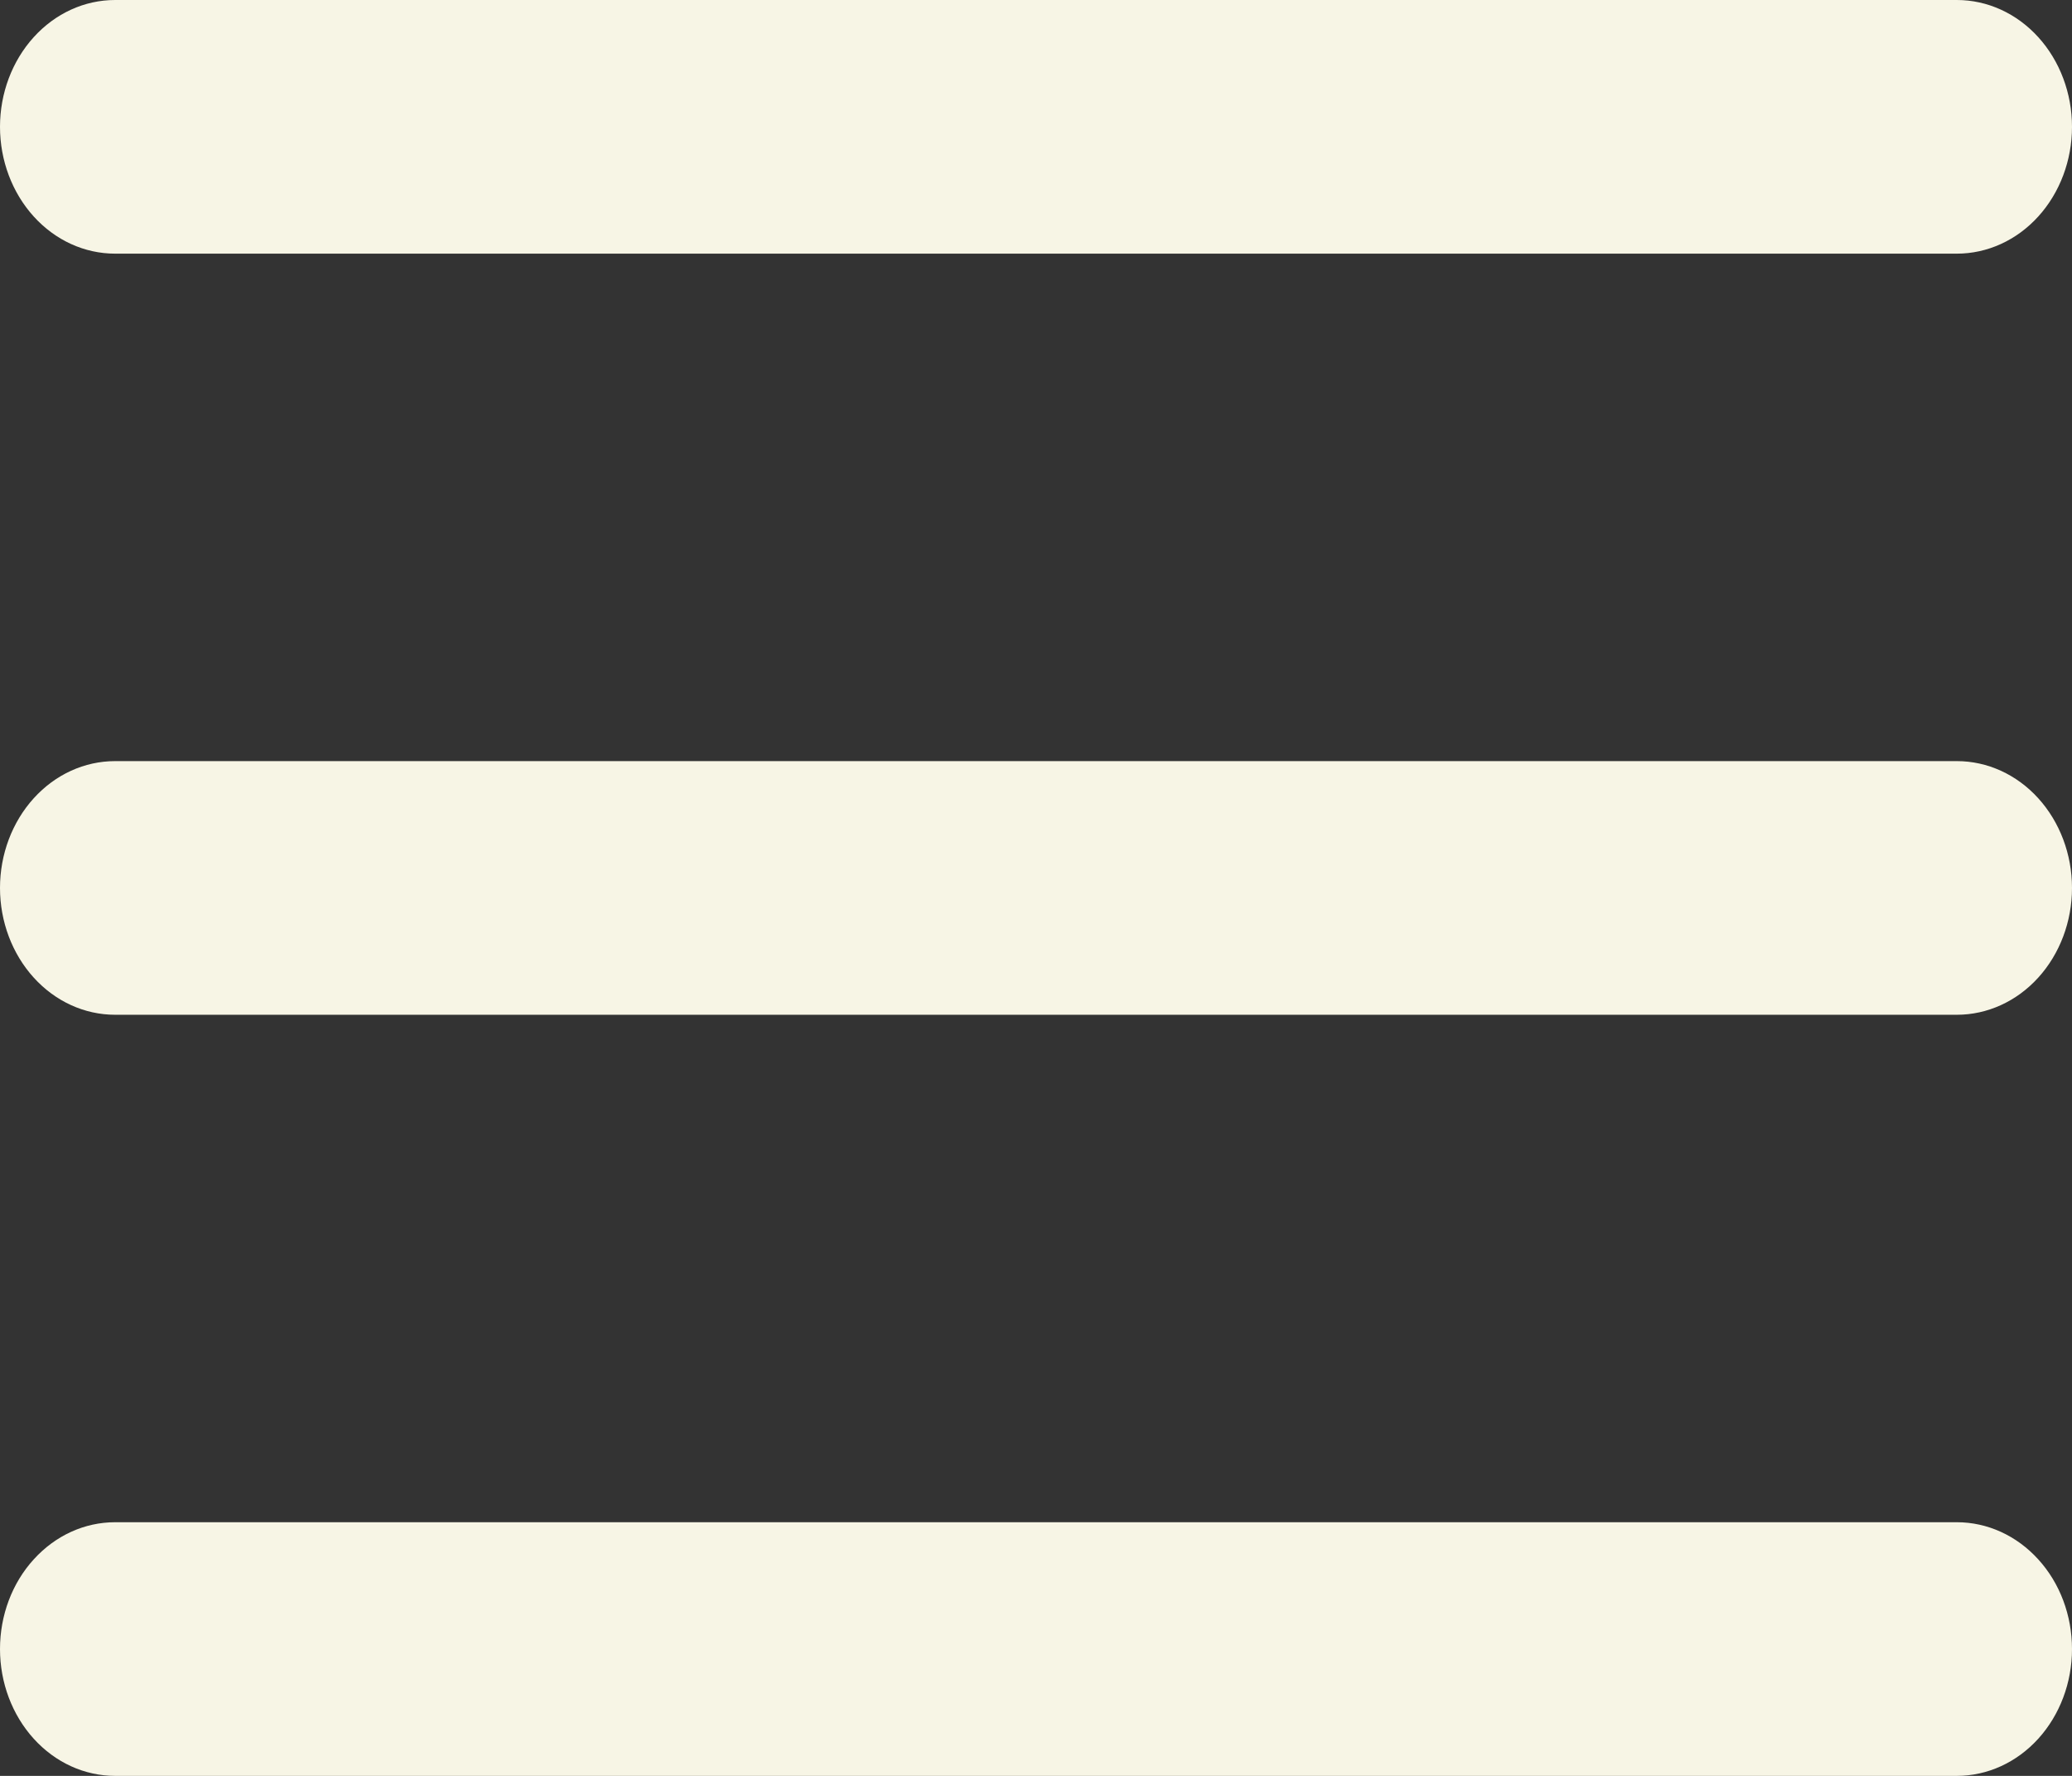 <svg width="14" height="12" viewBox="0 0 14 12" fill="none" xmlns="http://www.w3.org/2000/svg">
<rect x="0" y="0" width="14" height="12" fill="#333333" stroke="none"/>
<path d="M0 0.857C0 0.63 0.082 0.412 0.228 0.251C0.374 0.09 0.571 0 0.778 0H13.222C13.428 0 13.626 0.09 13.772 0.251C13.918 0.412 14 0.63 14 0.857C14 1.084 13.918 1.302 13.772 1.463C13.626 1.624 13.428 1.714 13.222 1.714H0.778C0.571 1.714 0.374 1.624 0.228 1.463C0.082 1.302 0 1.084 0 0.857ZM0 6C0 5.773 0.082 5.555 0.228 5.394C0.374 5.233 0.571 5.143 0.778 5.143H13.222C13.428 5.143 13.626 5.233 13.772 5.394C13.918 5.555 14 5.773 14 6C14 6.227 13.918 6.445 13.772 6.606C13.626 6.767 13.428 6.857 13.222 6.857H0.778C0.571 6.857 0.374 6.767 0.228 6.606C0.082 6.445 0 6.227 0 6ZM0.778 10.286C0.571 10.286 0.374 10.376 0.228 10.537C0.082 10.697 0 10.915 0 11.143C0 11.37 0.082 11.588 0.228 11.749C0.374 11.91 0.571 12 0.778 12H13.222C13.428 12 13.626 11.91 13.772 11.749C13.918 11.588 14 11.37 14 11.143C14 10.915 13.918 10.697 13.772 10.537C13.626 10.376 13.428 10.286 13.222 10.286H0.778Z" fill="#F7F5E5"/>
</svg>
